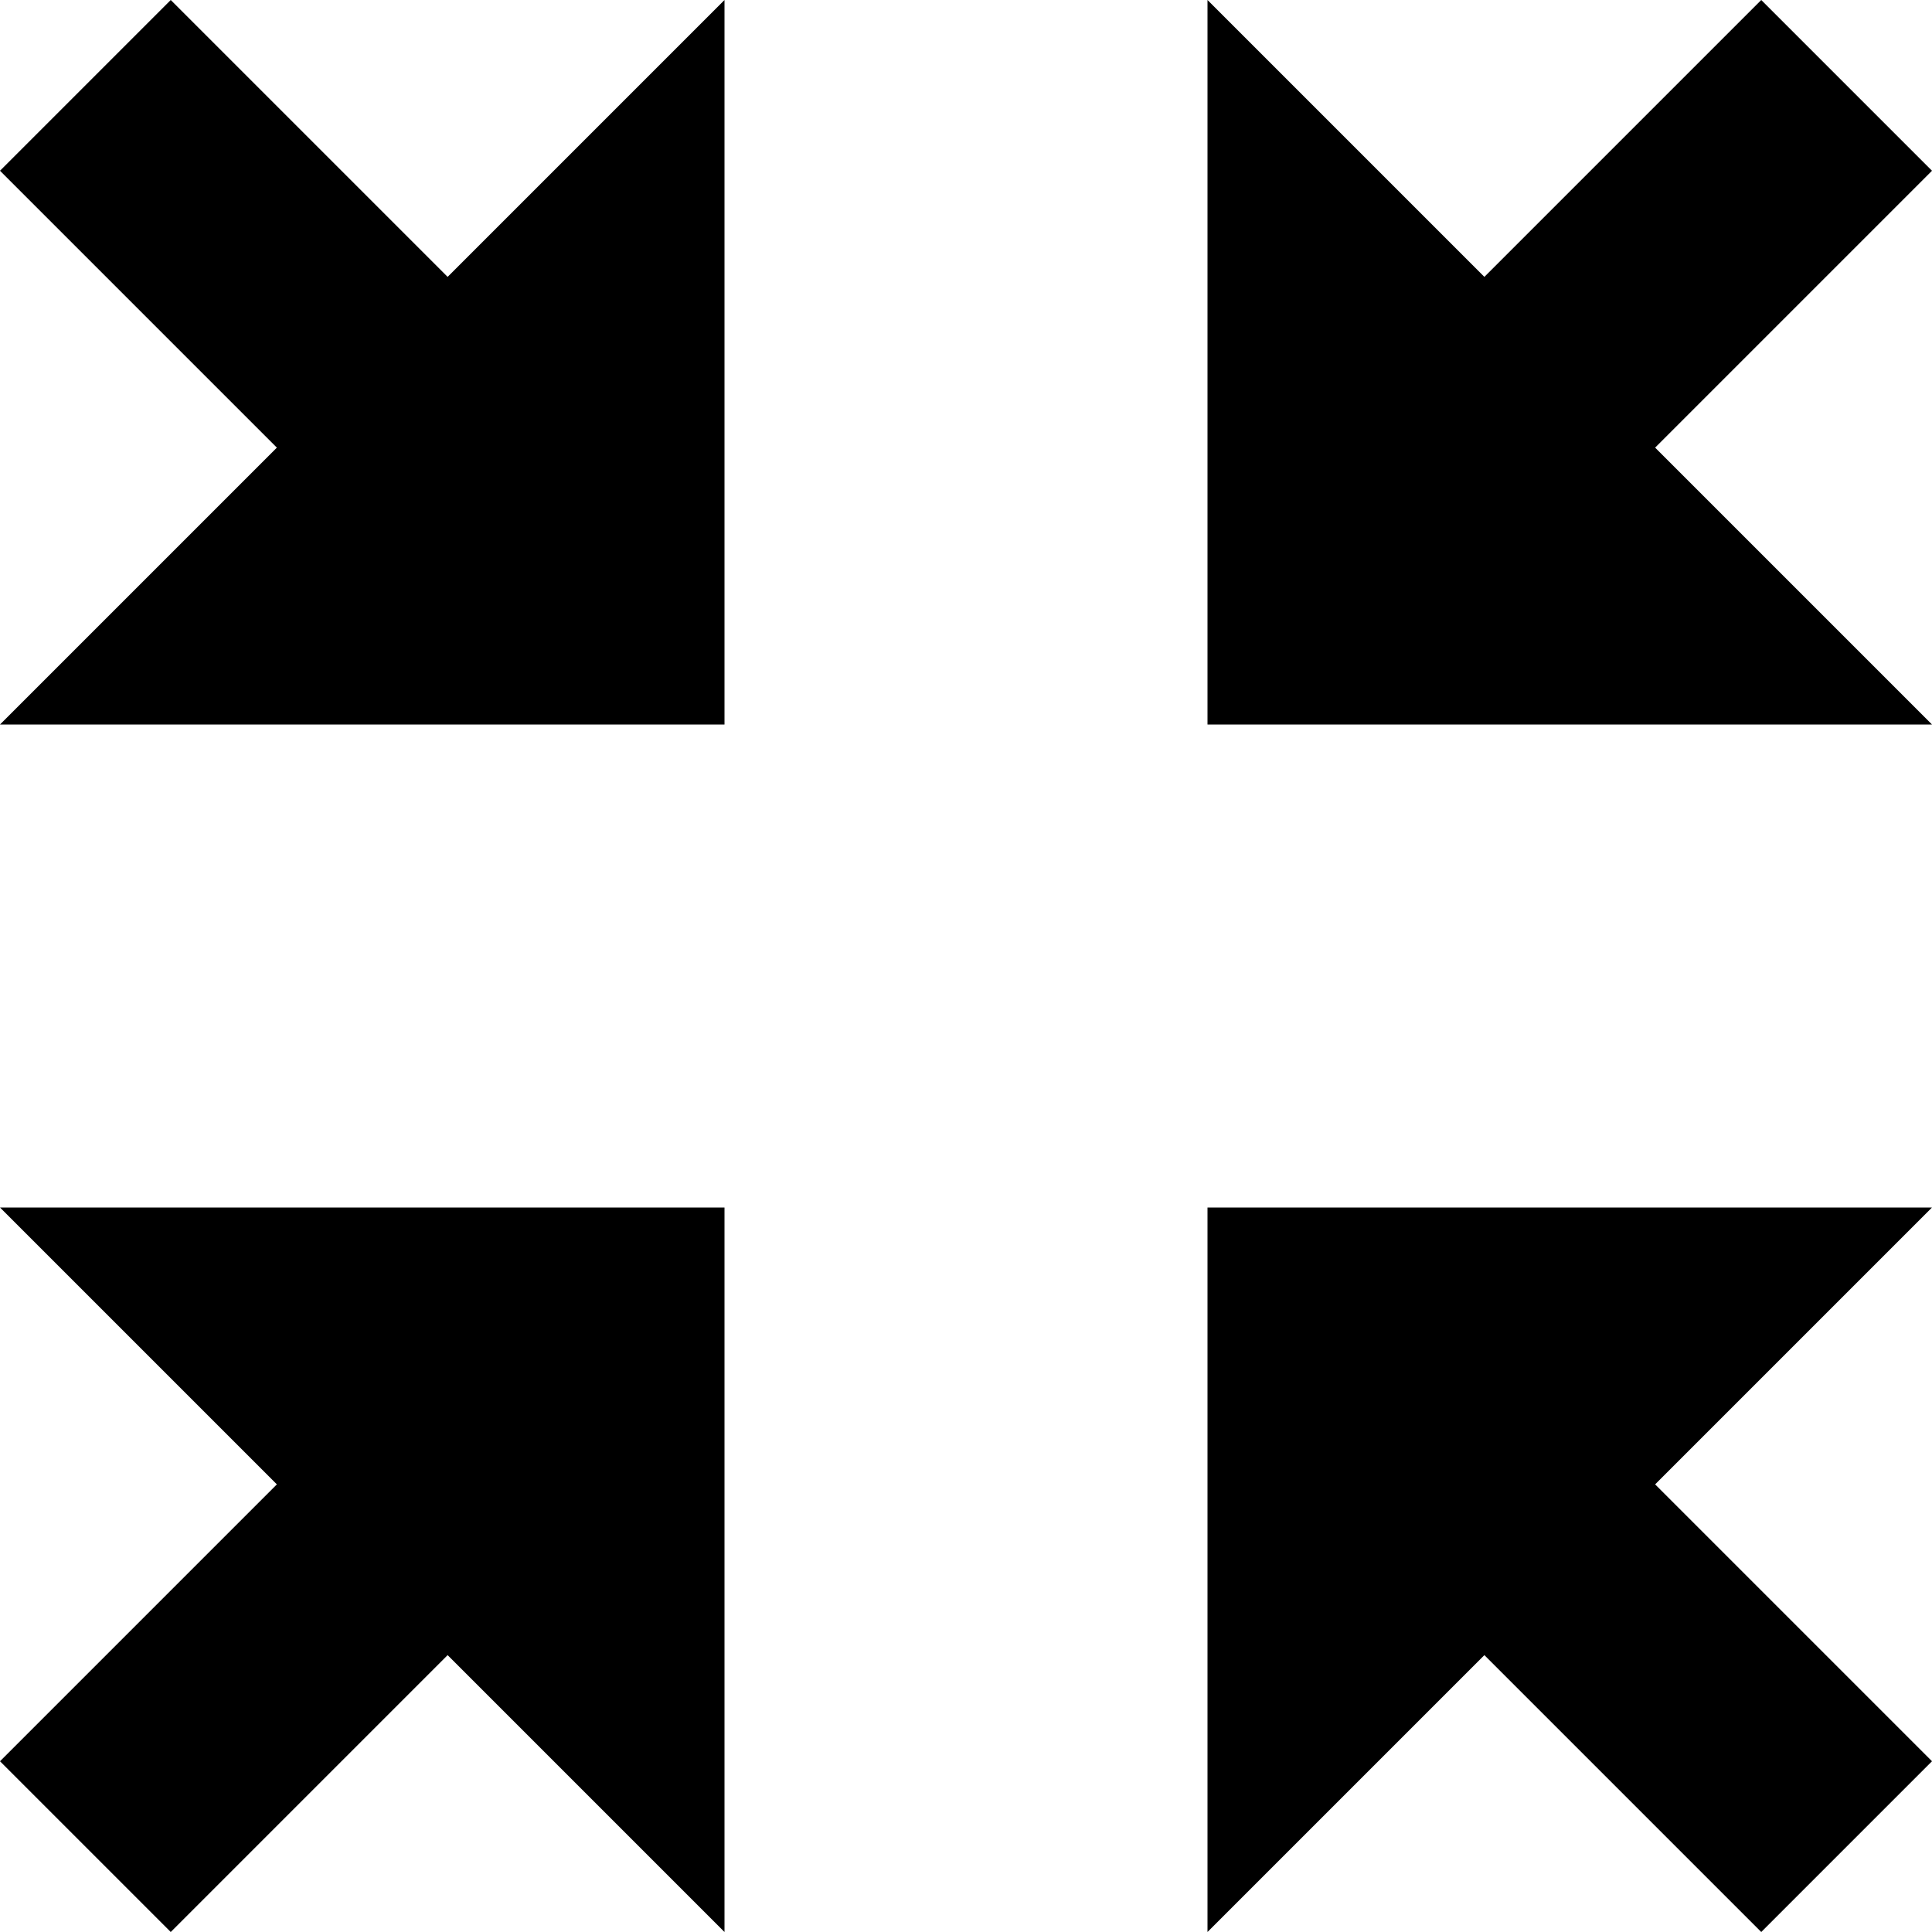 <svg version="1.1" xmlns="http://www.w3.org/2000/svg" xmlns:xlink="http://www.w3.org/1999/xlink" width="16" height="16" viewBox="0 0 32 32"><path d="M24.586,27.414 29.172,32 32,29.172 27.414,24.586 32,20 20,20 20,32Z M0,12 12,12 12,0 7.414,4.586 2.828,0 0,2.828 4.586,7.414Z M0,29.172 2.828,32 7.414,27.414 12,32 12,20 0,20 4.586,24.586Z M20,12 32,12 27.414,7.414 32,2.828 29.172,0 24.586,4.586 20,0Z"/></svg>